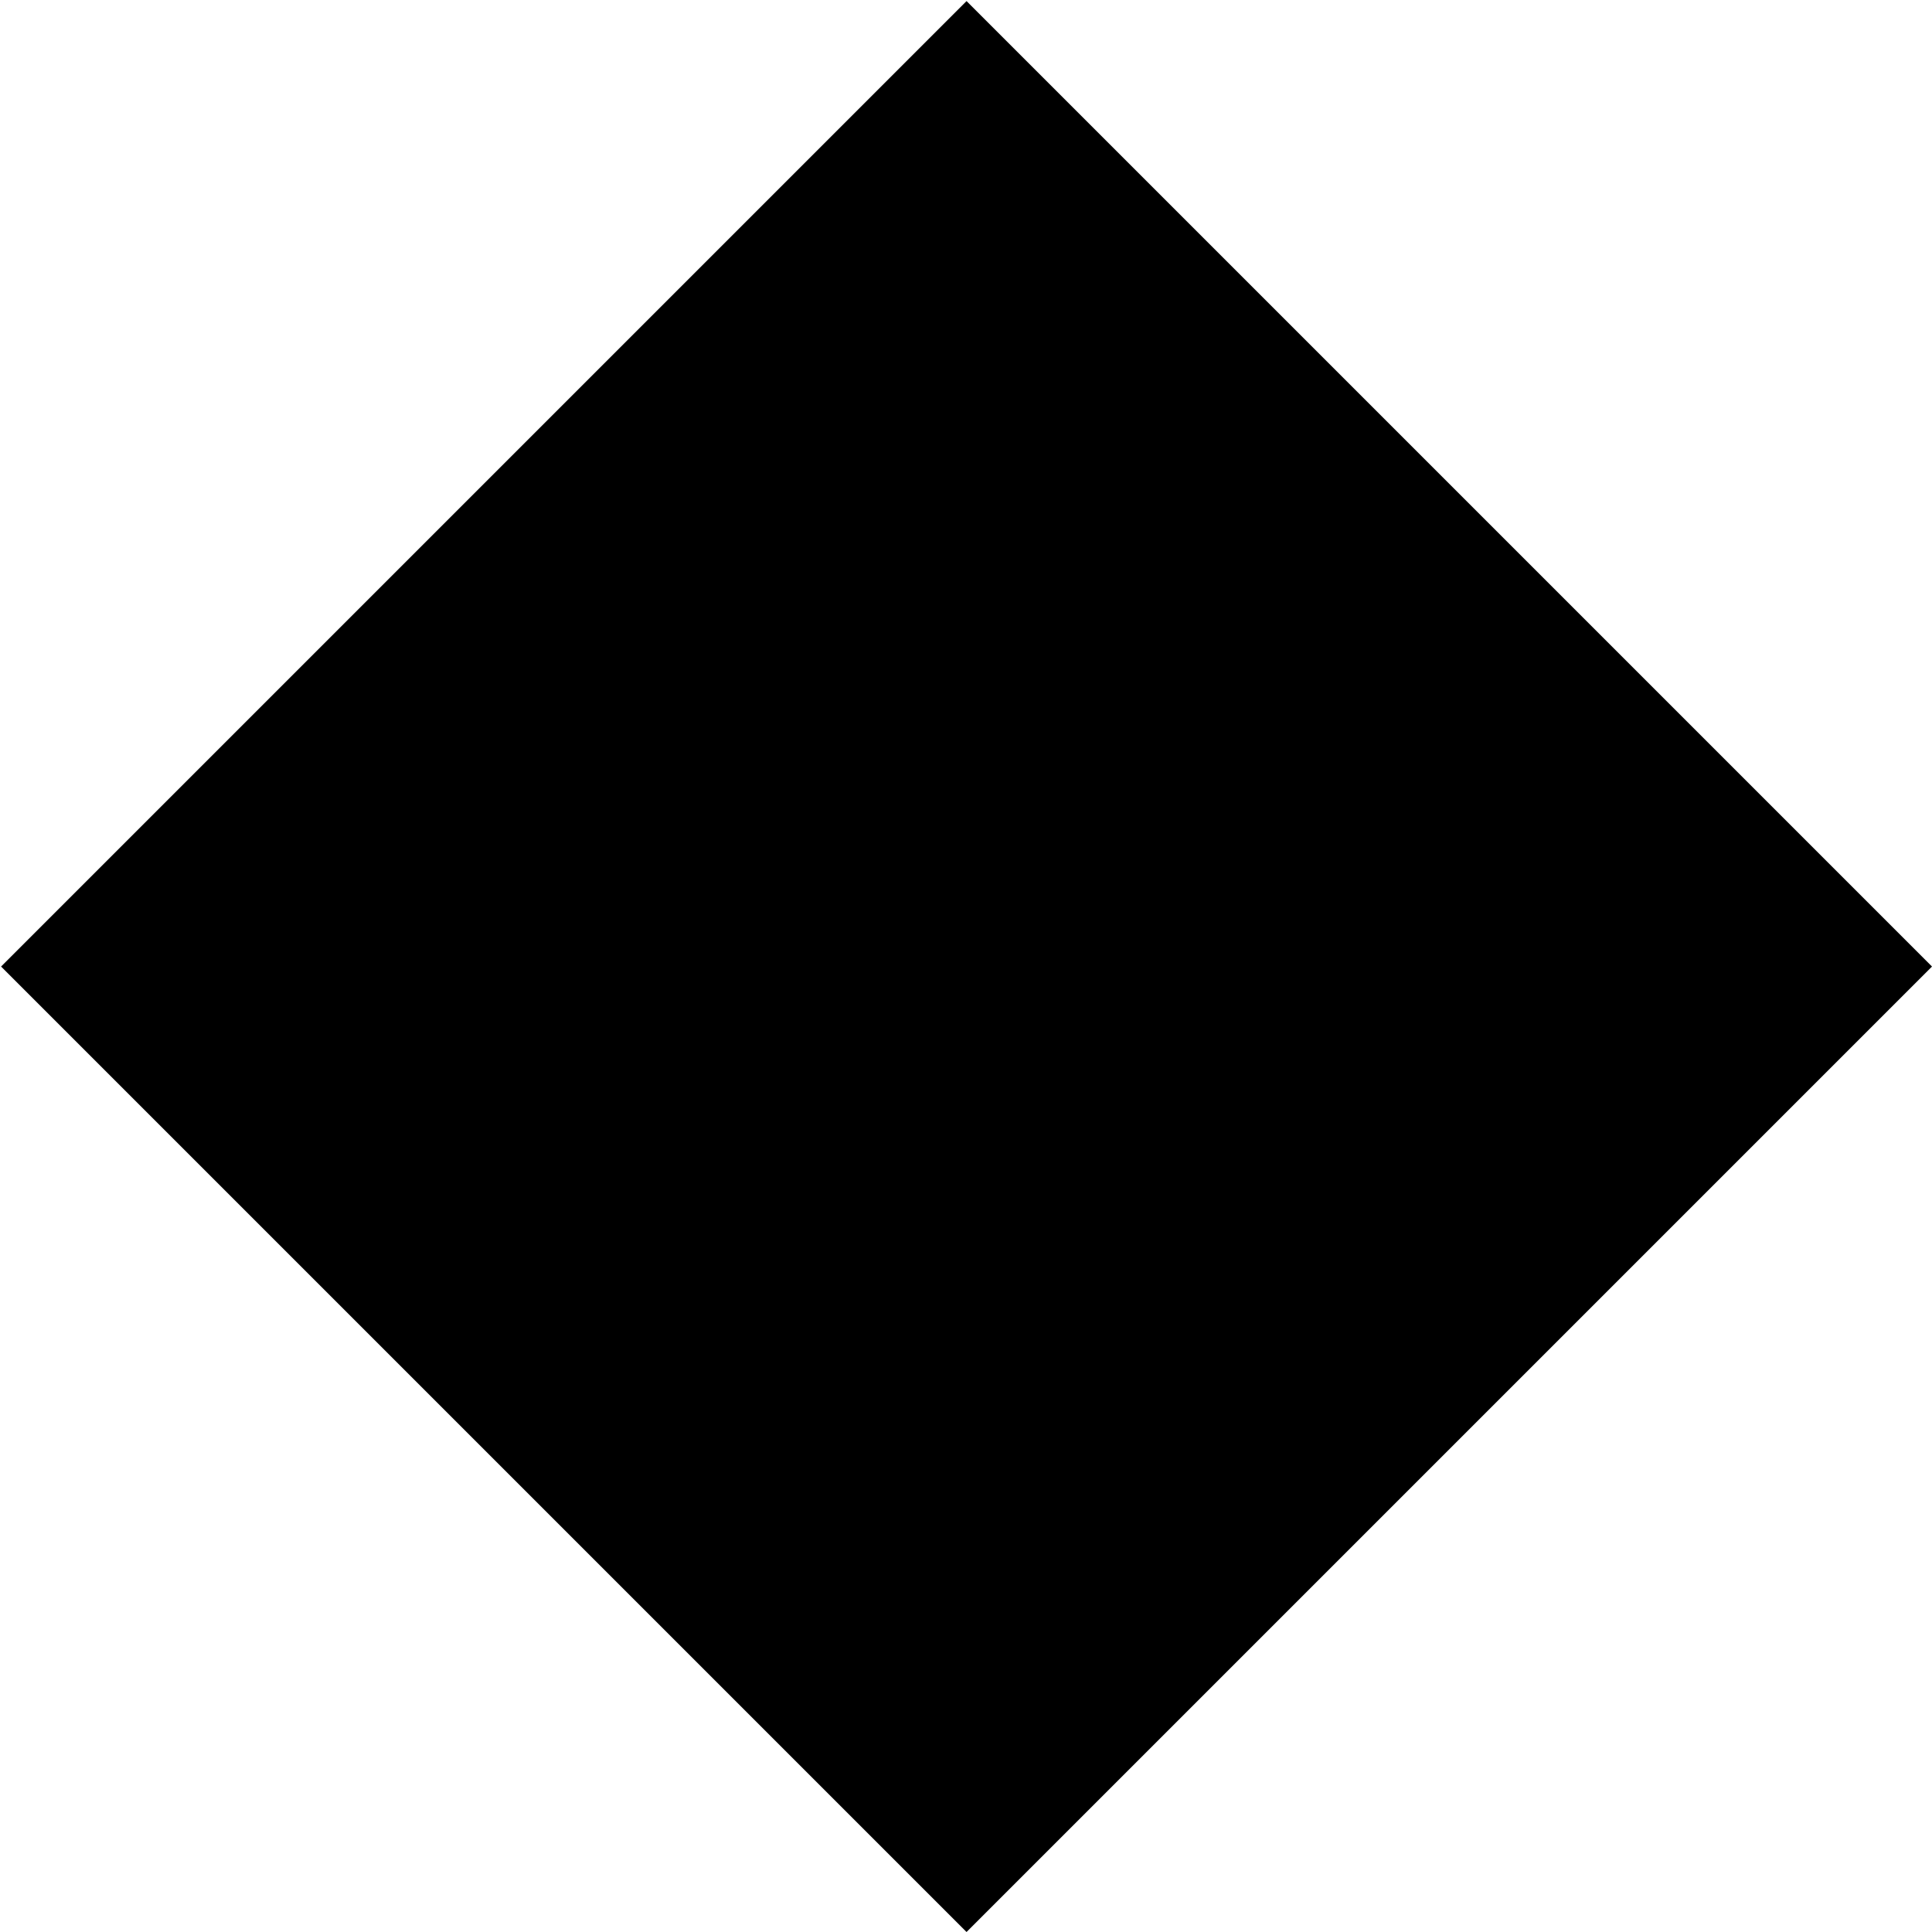 <svg xmlns="http://www.w3.org/2000/svg" width="566" height="566" viewBox="0 0 566 566">
  <defs>
    <style>
      .cls-1 {
        fill-rule: evenodd;
      }
    </style>
  </defs>
  <path id="Rechteck_1" data-name="Rechteck 1" class="cls-1" d="M283.157,0.315L566,283.157,283.157,566,0.315,283.157Z"/>
</svg>
